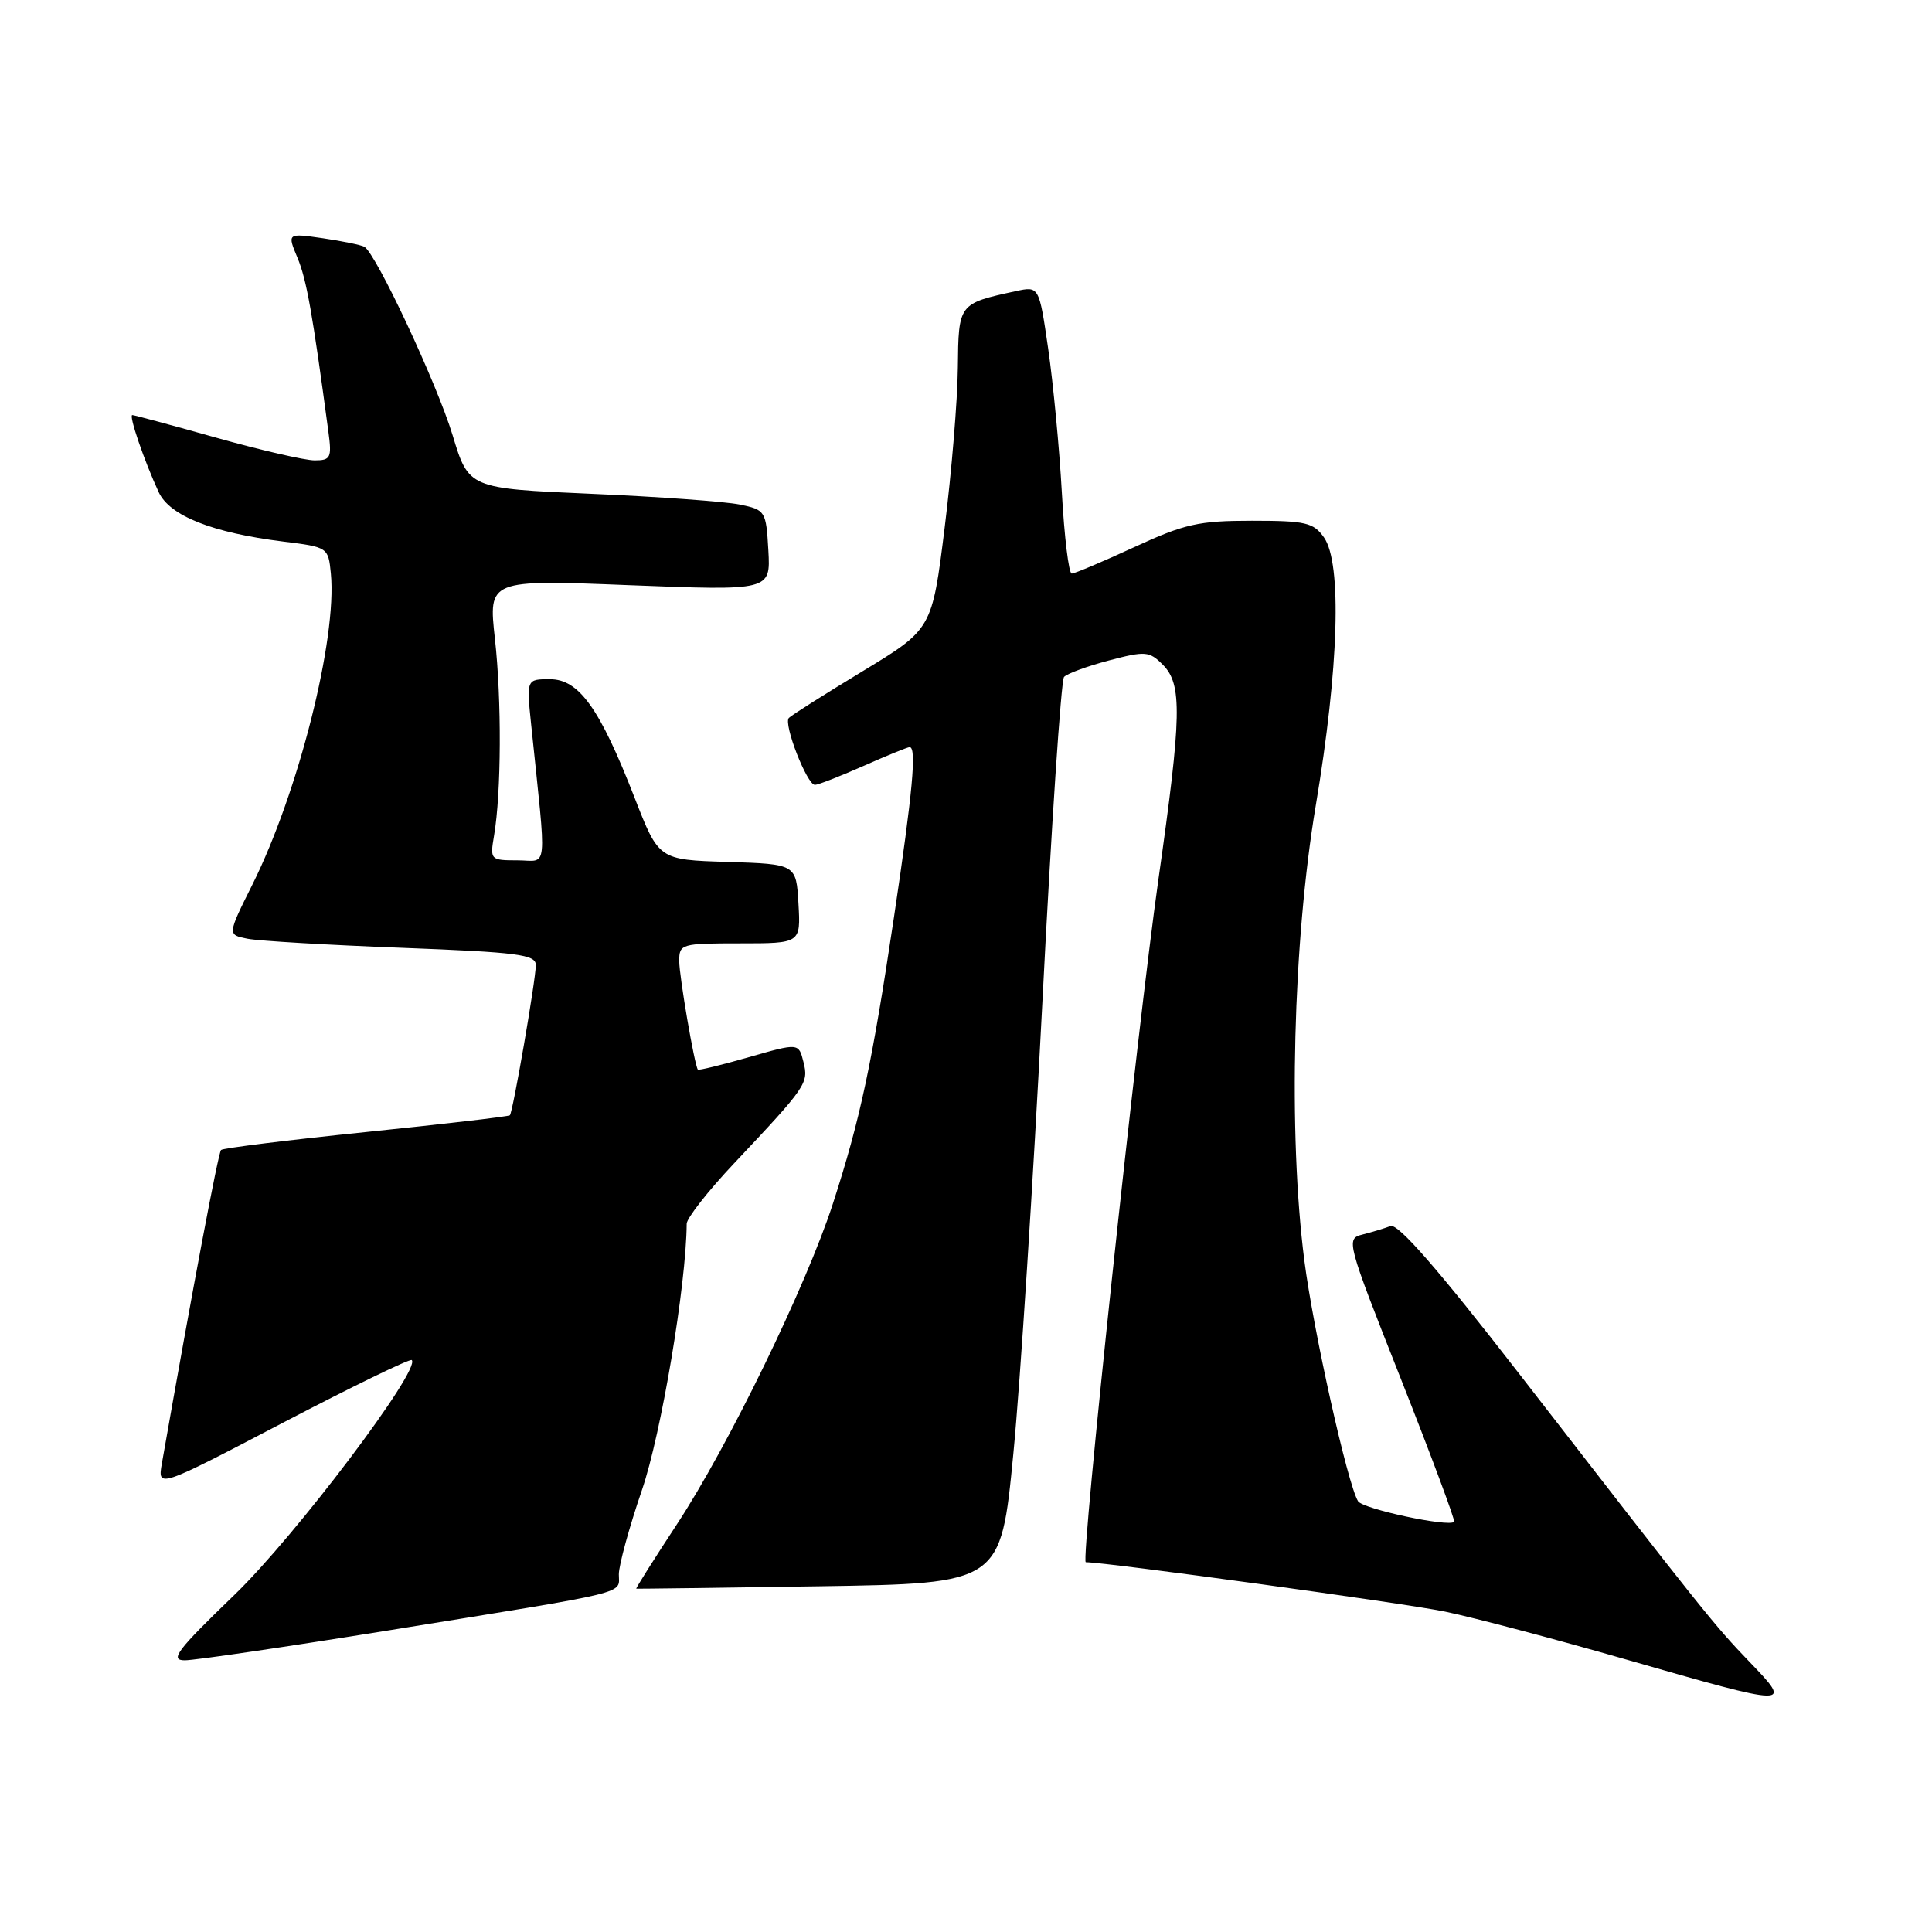 <?xml version="1.0" encoding="UTF-8" standalone="no"?>
<!DOCTYPE svg PUBLIC "-//W3C//DTD SVG 1.1//EN" "http://www.w3.org/Graphics/SVG/1.1/DTD/svg11.dtd" >
<svg xmlns="http://www.w3.org/2000/svg" xmlns:xlink="http://www.w3.org/1999/xlink" version="1.1" viewBox="0 0 256 256">
 <g >
 <path fill="currentColor"
d=" M 231.86 220.25 C 227.10 215.30 226.04 213.97 201.04 181.70 C 190.55 168.17 185.24 162.08 184.25 162.46 C 183.46 162.76 181.80 163.26 180.55 163.58 C 178.32 164.14 178.40 164.44 185.64 182.75 C 189.68 192.98 192.85 201.48 192.68 201.65 C 191.95 202.38 180.58 199.94 179.95 198.92 C 178.57 196.69 174.02 176.29 172.83 167.00 C 170.68 150.22 171.32 124.79 174.35 106.72 C 177.41 88.51 177.83 74.63 175.44 71.22 C 174.05 69.24 173.02 69.00 165.88 69.00 C 158.83 69.00 156.96 69.42 150.29 72.50 C 146.13 74.42 142.40 76.00 142.01 76.00 C 141.62 76.00 141.03 71.16 140.70 65.25 C 140.37 59.34 139.55 50.77 138.89 46.21 C 137.68 37.91 137.68 37.91 134.59 38.58 C 127.00 40.23 127.01 40.22 126.92 48.73 C 126.88 53.00 126.09 62.54 125.17 69.93 C 123.50 83.36 123.50 83.36 114.32 88.93 C 109.27 91.99 104.86 94.78 104.53 95.13 C 103.77 95.90 106.93 104.00 107.98 104.00 C 108.41 104.00 111.29 102.87 114.40 101.50 C 117.51 100.12 120.27 99.00 120.53 99.00 C 121.48 99.00 120.94 104.90 118.46 121.50 C 115.54 141.02 113.99 148.30 110.36 159.50 C 106.84 170.37 96.48 191.66 89.69 201.98 C 86.63 206.64 84.21 210.48 84.31 210.51 C 84.41 210.53 95.32 210.39 108.55 210.19 C 132.60 209.82 132.60 209.82 134.27 192.66 C 135.19 183.22 136.91 156.38 138.11 133.00 C 139.30 109.62 140.60 90.14 140.99 89.70 C 141.38 89.26 144.05 88.28 146.92 87.52 C 151.78 86.24 152.28 86.28 154.07 88.07 C 156.67 90.67 156.59 94.79 153.50 116.50 C 150.68 136.38 143.16 207.00 143.87 207.00 C 146.58 207.00 186.22 212.45 191.50 213.55 C 195.35 214.35 206.15 217.21 215.50 219.90 C 237.43 226.20 237.58 226.20 231.86 220.25 Z  M 51.70 216.00 C 84.06 210.77 82.00 211.27 82.00 208.61 C 82.00 207.38 83.38 202.35 85.06 197.44 C 87.62 189.97 90.93 170.26 90.99 162.15 C 91.00 161.41 93.82 157.81 97.27 154.15 C 106.89 143.94 107.17 143.53 106.46 140.71 C 105.83 138.19 105.83 138.19 99.23 140.08 C 95.60 141.12 92.56 141.86 92.47 141.73 C 92.01 141.08 90.00 129.35 90.00 127.33 C 90.00 125.08 90.28 125.00 98.05 125.00 C 106.10 125.00 106.10 125.00 105.80 119.75 C 105.50 114.50 105.50 114.50 96.39 114.21 C 87.29 113.93 87.29 113.93 84.09 105.71 C 79.47 93.84 76.72 90.00 72.87 90.00 C 69.76 90.00 69.76 90.00 70.38 96.00 C 72.46 116.13 72.67 114.00 68.57 114.00 C 64.99 114.00 64.92 113.93 65.46 110.75 C 66.43 105.08 66.48 92.77 65.58 84.65 C 64.71 76.80 64.71 76.80 83.41 77.54 C 102.11 78.27 102.11 78.27 101.81 72.92 C 101.51 67.69 101.42 67.56 98.00 66.85 C 96.08 66.46 87.21 65.81 78.30 65.43 C 62.11 64.72 62.11 64.72 59.97 57.66 C 57.88 50.78 49.83 33.60 48.28 32.70 C 47.85 32.46 45.37 31.95 42.78 31.57 C 38.05 30.89 38.05 30.89 39.43 34.19 C 40.63 37.09 41.40 41.42 43.52 57.25 C 43.98 60.66 43.81 61.00 41.69 61.00 C 40.40 61.00 34.54 59.65 28.66 58.00 C 22.79 56.35 17.78 55.00 17.53 55.00 C 17.03 55.00 19.11 61.08 21.03 65.22 C 22.49 68.35 28.13 70.59 37.54 71.76 C 43.46 72.49 43.50 72.53 43.84 76.00 C 44.68 84.62 39.54 104.98 33.46 117.18 C 30.12 123.87 30.12 123.87 32.81 124.39 C 34.29 124.68 43.49 125.22 53.25 125.59 C 68.65 126.18 71.00 126.48 71.00 127.88 C 70.99 129.86 67.96 147.37 67.56 147.78 C 67.39 147.94 58.82 148.94 48.50 150.00 C 38.18 151.06 29.53 152.13 29.29 152.38 C 28.92 152.74 25.57 170.50 21.46 193.86 C 20.87 197.21 20.87 197.21 37.51 188.51 C 46.66 183.73 54.33 180.00 54.56 180.22 C 55.80 181.47 39.11 203.57 31.07 211.32 C 23.44 218.68 22.44 220.00 24.49 220.00 C 25.81 220.00 38.06 218.20 51.70 216.00 Z "/>
</g>
</svg>